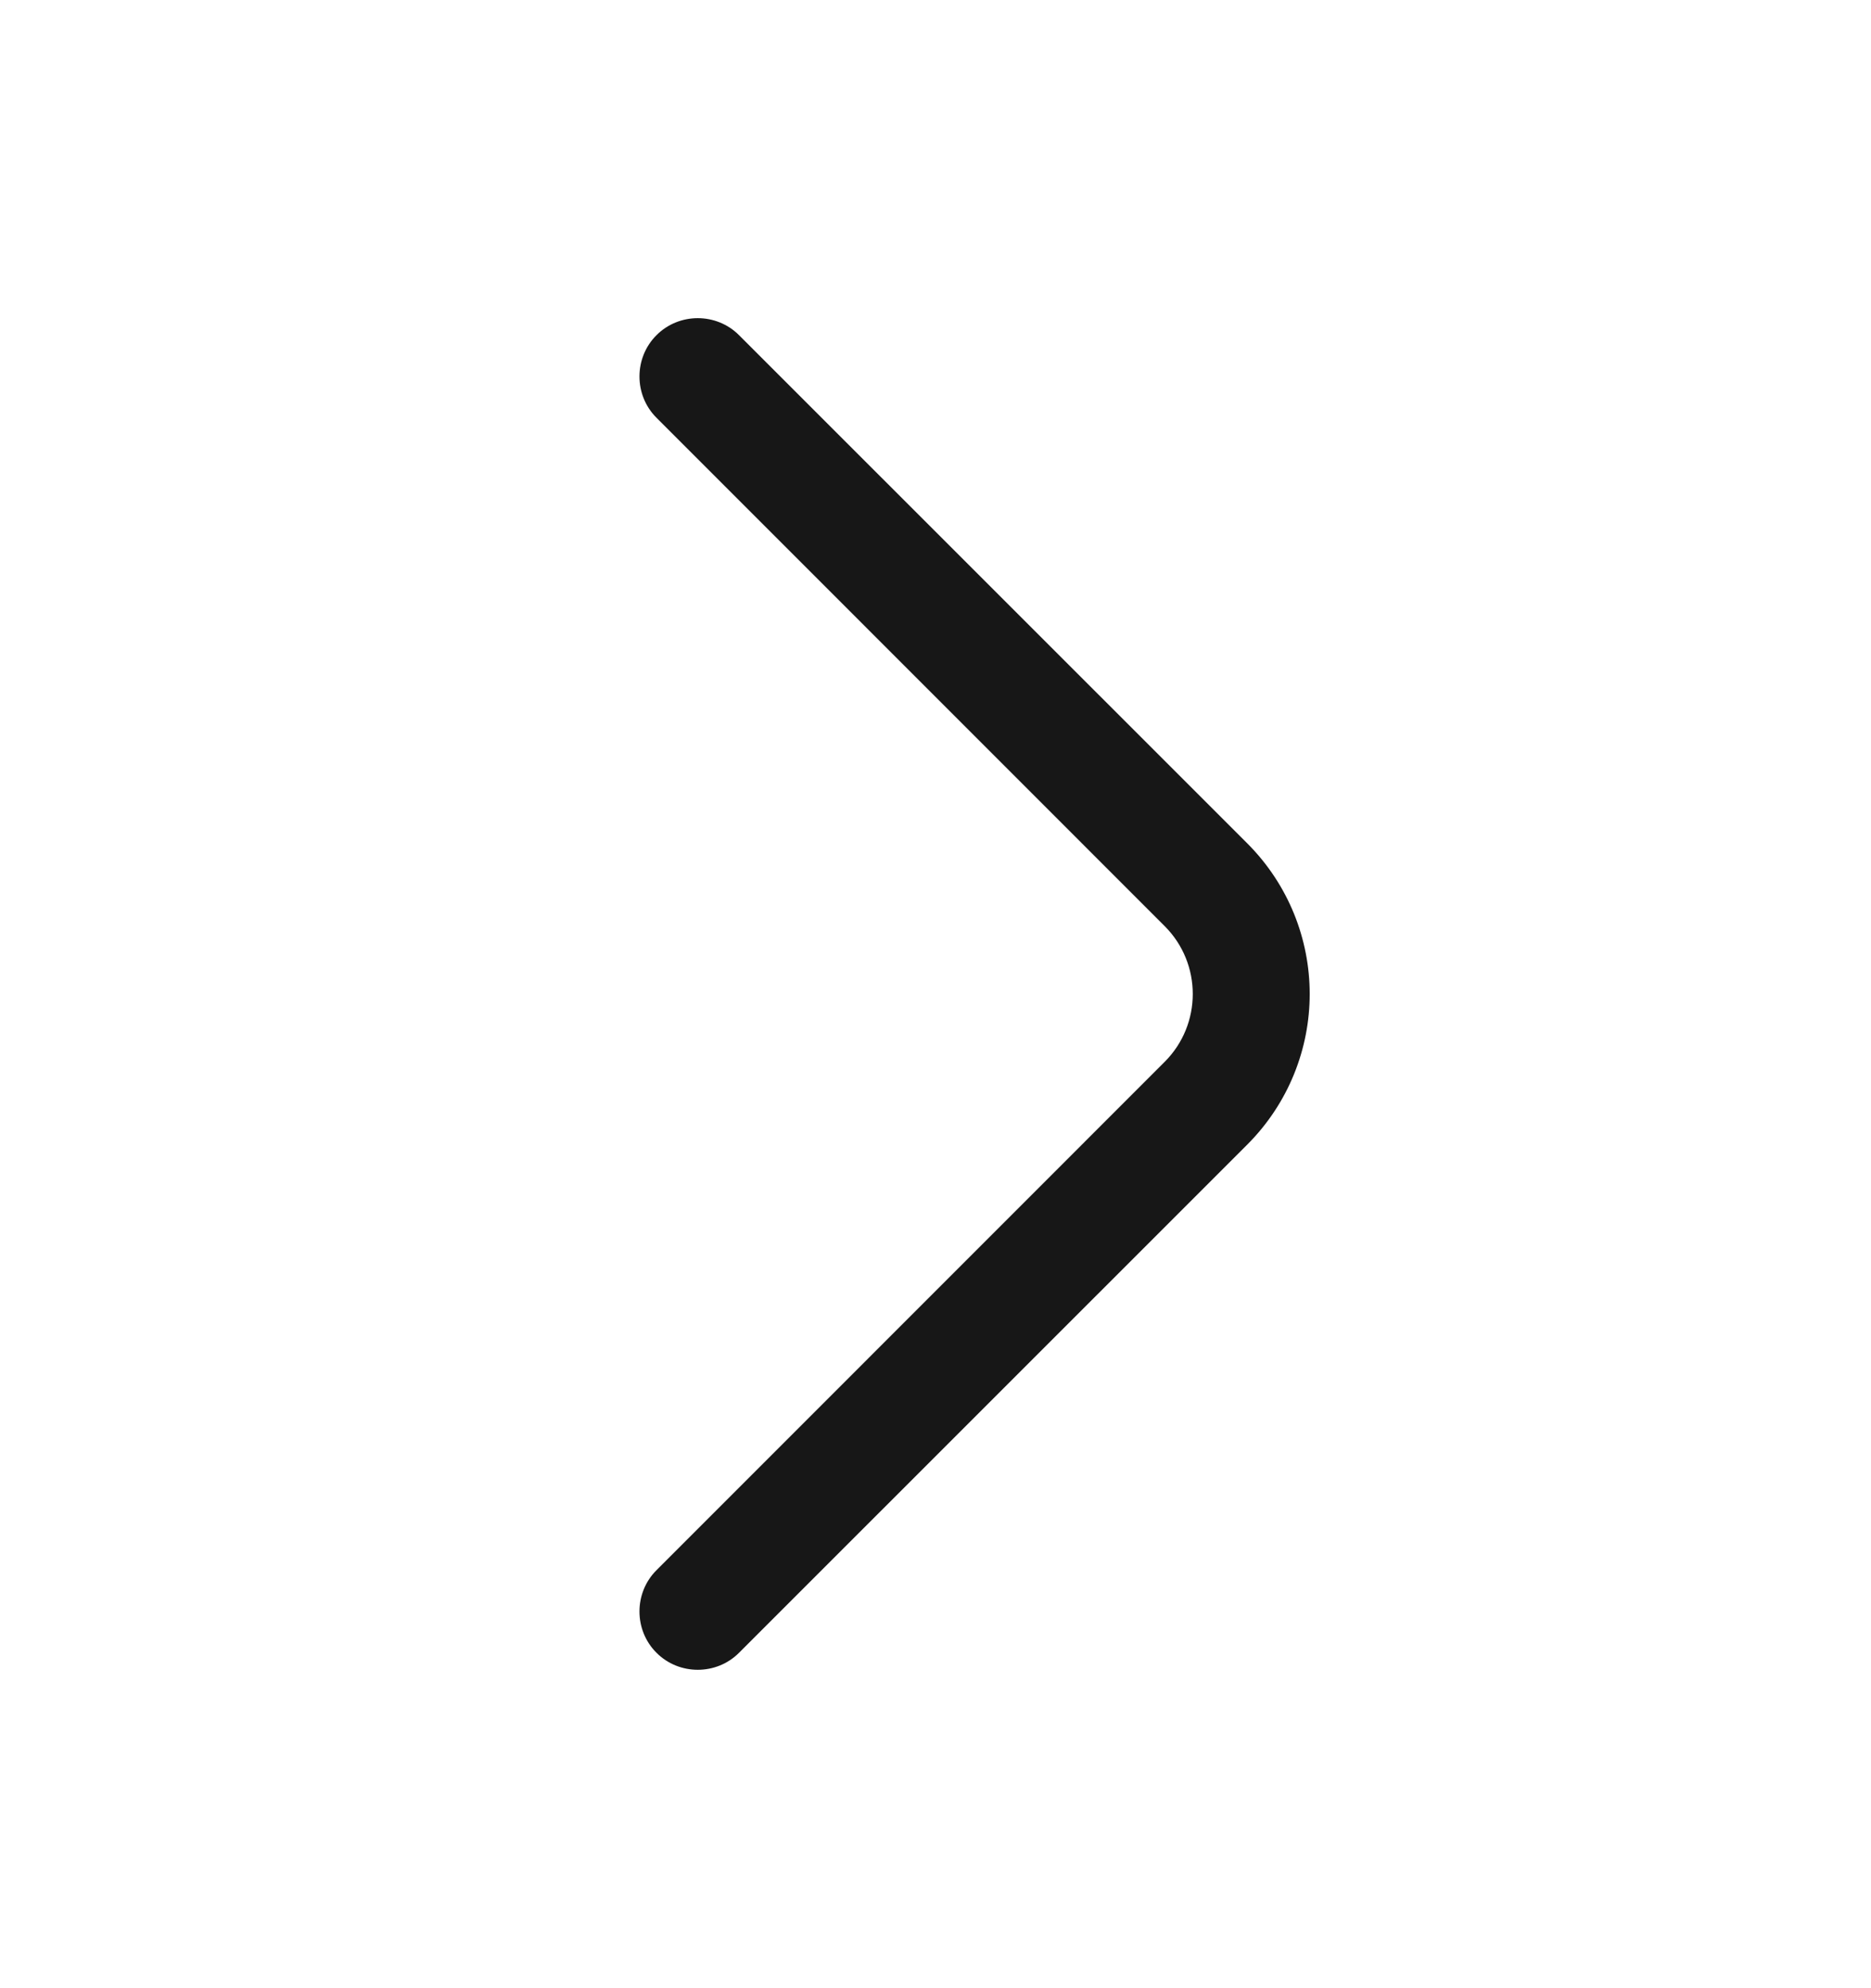 <svg width="16" height="17" viewBox="0 0 16 17" fill="none" xmlns="http://www.w3.org/2000/svg">
<g id="vuesax/outline/arrow-down">
<g id="arrow-down">
<path id="Vector" d="M11.2 8.499C11.2 8.032 11.02 7.566 10.667 7.212L6.32 2.866C6.127 2.672 5.807 2.672 5.614 2.866C5.42 3.059 5.42 3.379 5.614 3.572L9.96 7.919C10.28 8.239 10.28 8.759 9.96 9.079L5.614 13.426C5.42 13.619 5.42 13.939 5.614 14.132C5.807 14.326 6.127 14.326 6.32 14.132L10.667 9.786C11.02 9.432 11.2 8.966 11.2 8.499Z" fill="#171717"/>
</g>
</g>
</svg>
